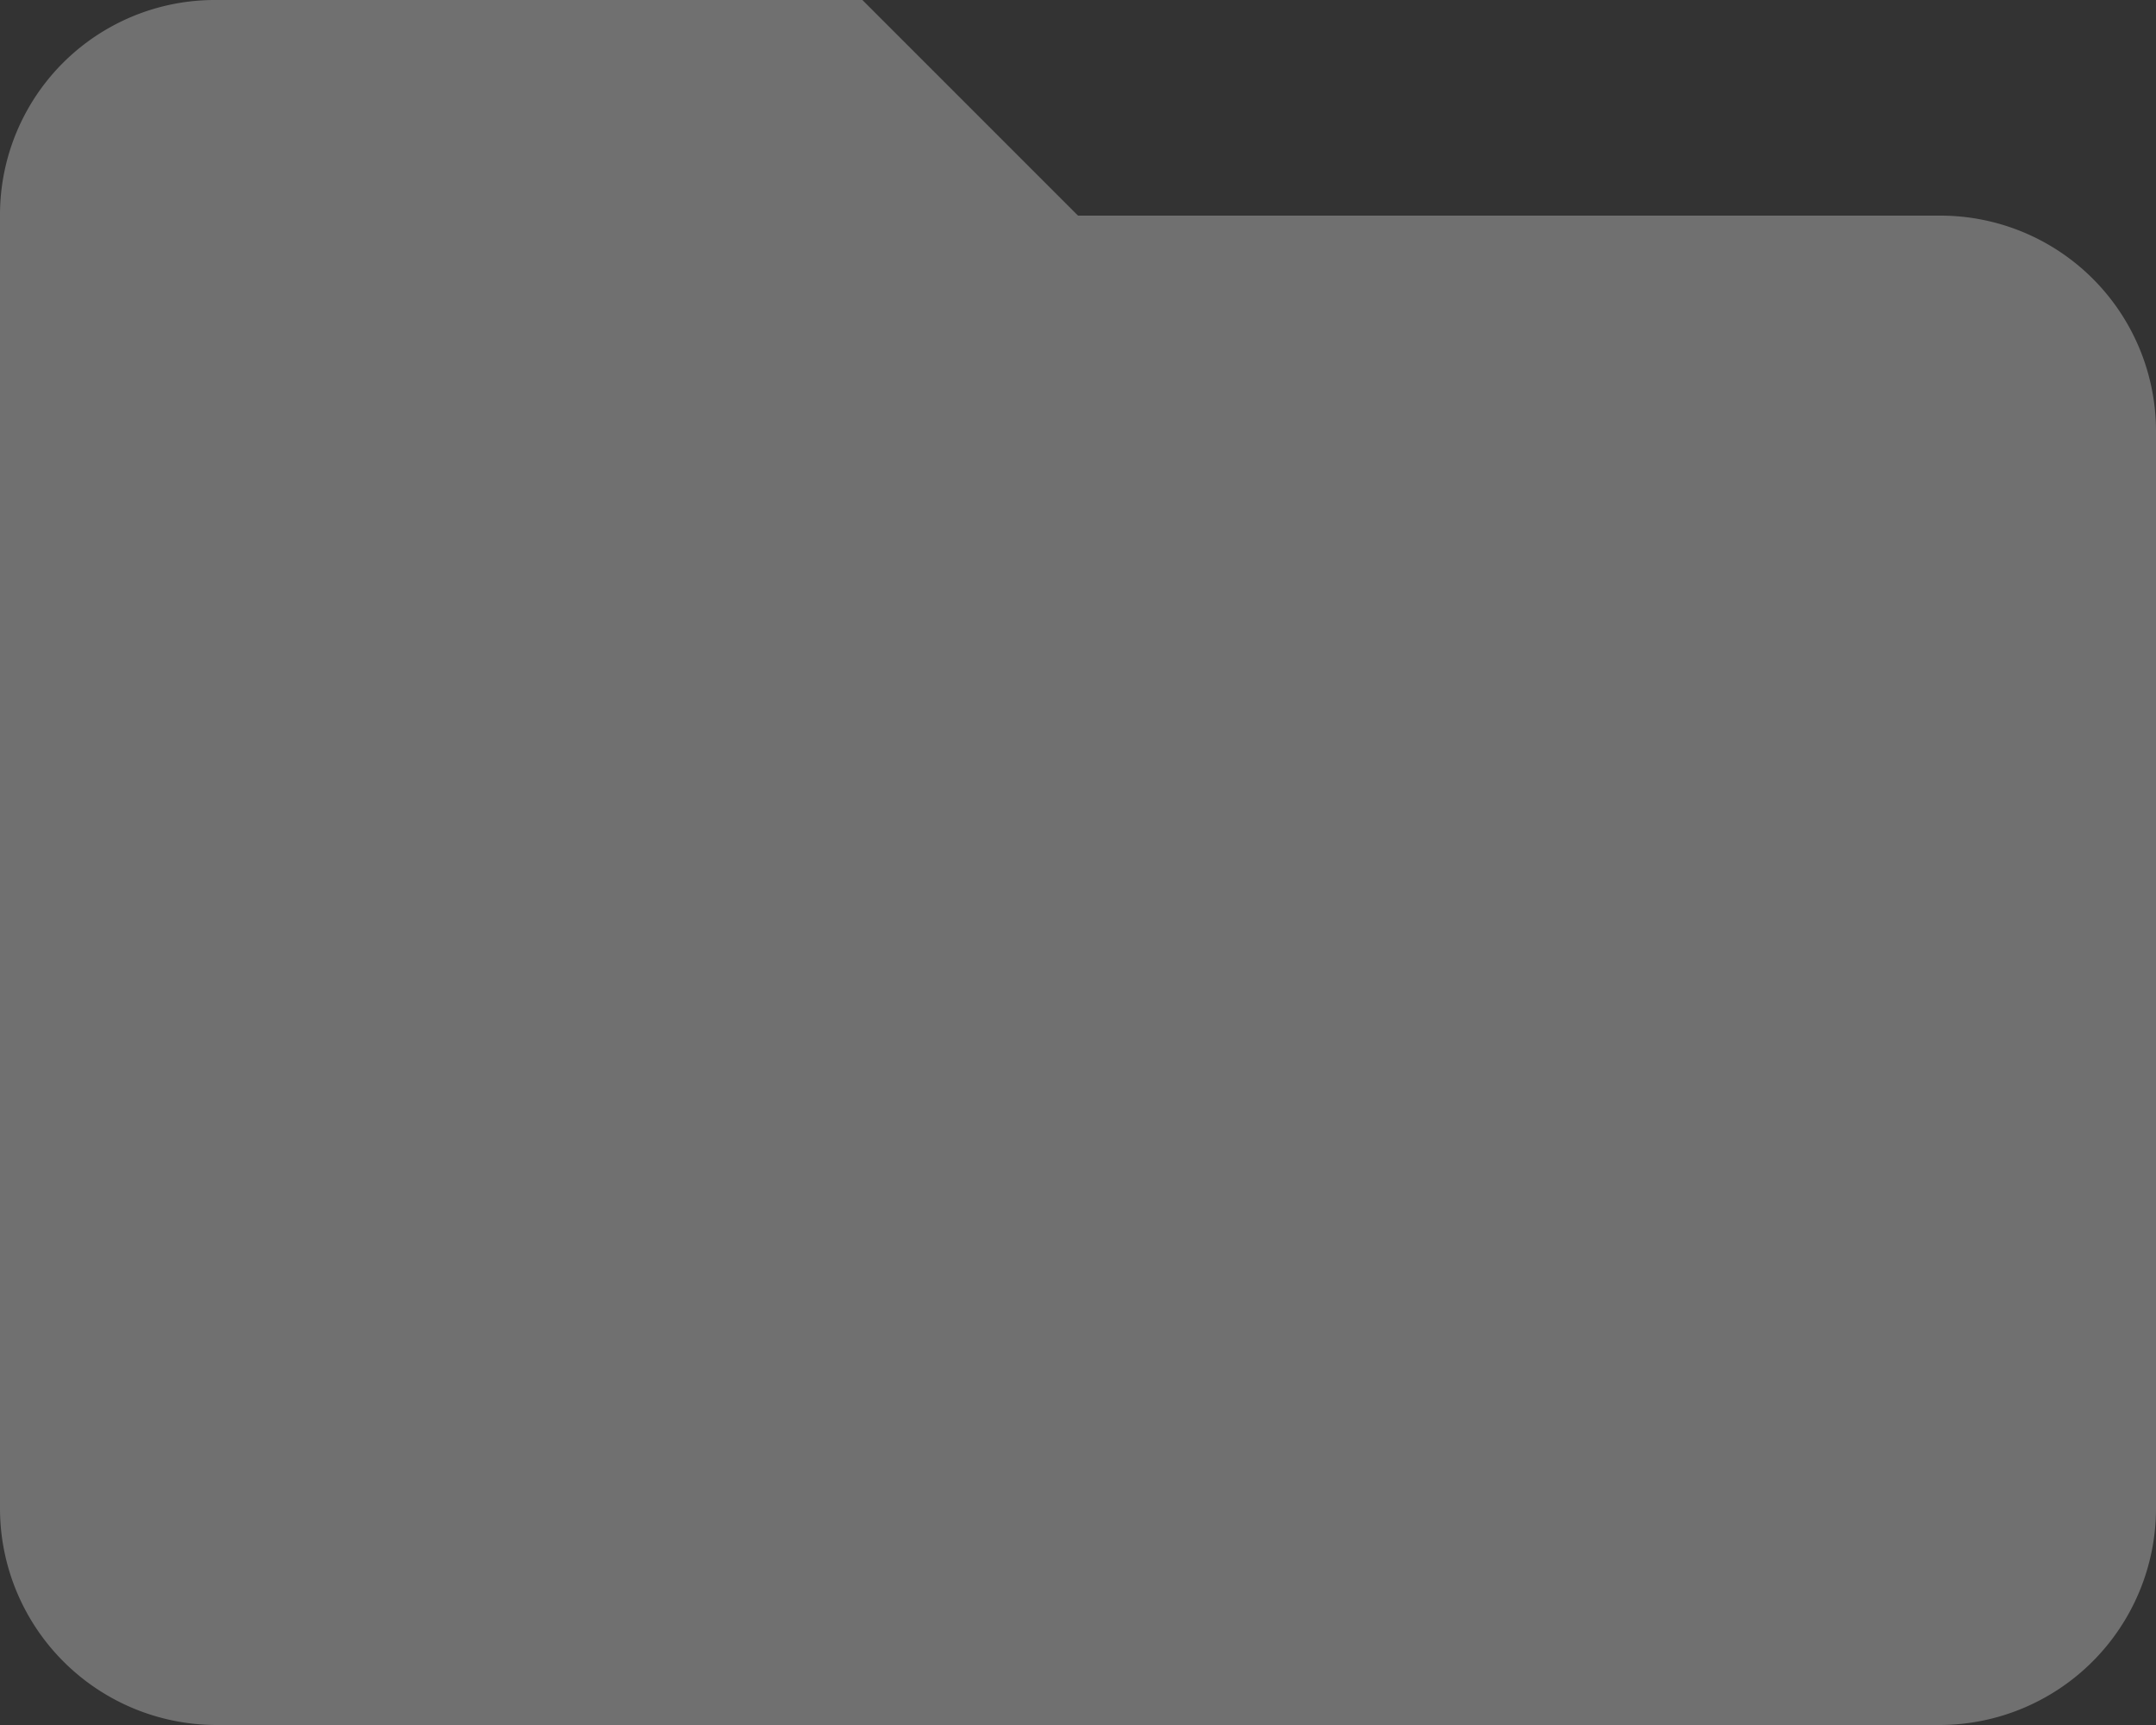 <svg xmlns="http://www.w3.org/2000/svg" width="20" height="16" viewBox="0 0 20 16">
  <rect x="0" y="0" width="20" height="16" fill="#333333" stroke="none"/>
  <path id="Path_7" data-name="Path 7" d="M10,4H4A1.993,1.993,0,0,0,2,6V18a2.01,2.01,0,0,0,2,2H20a2.01,2.01,0,0,0,2-2V8a2,2,0,0,0-2-2H12Z" transform="translate(-2 -4)" fill="rgba(255, 255, 255, 0.3)"/>
</svg>
